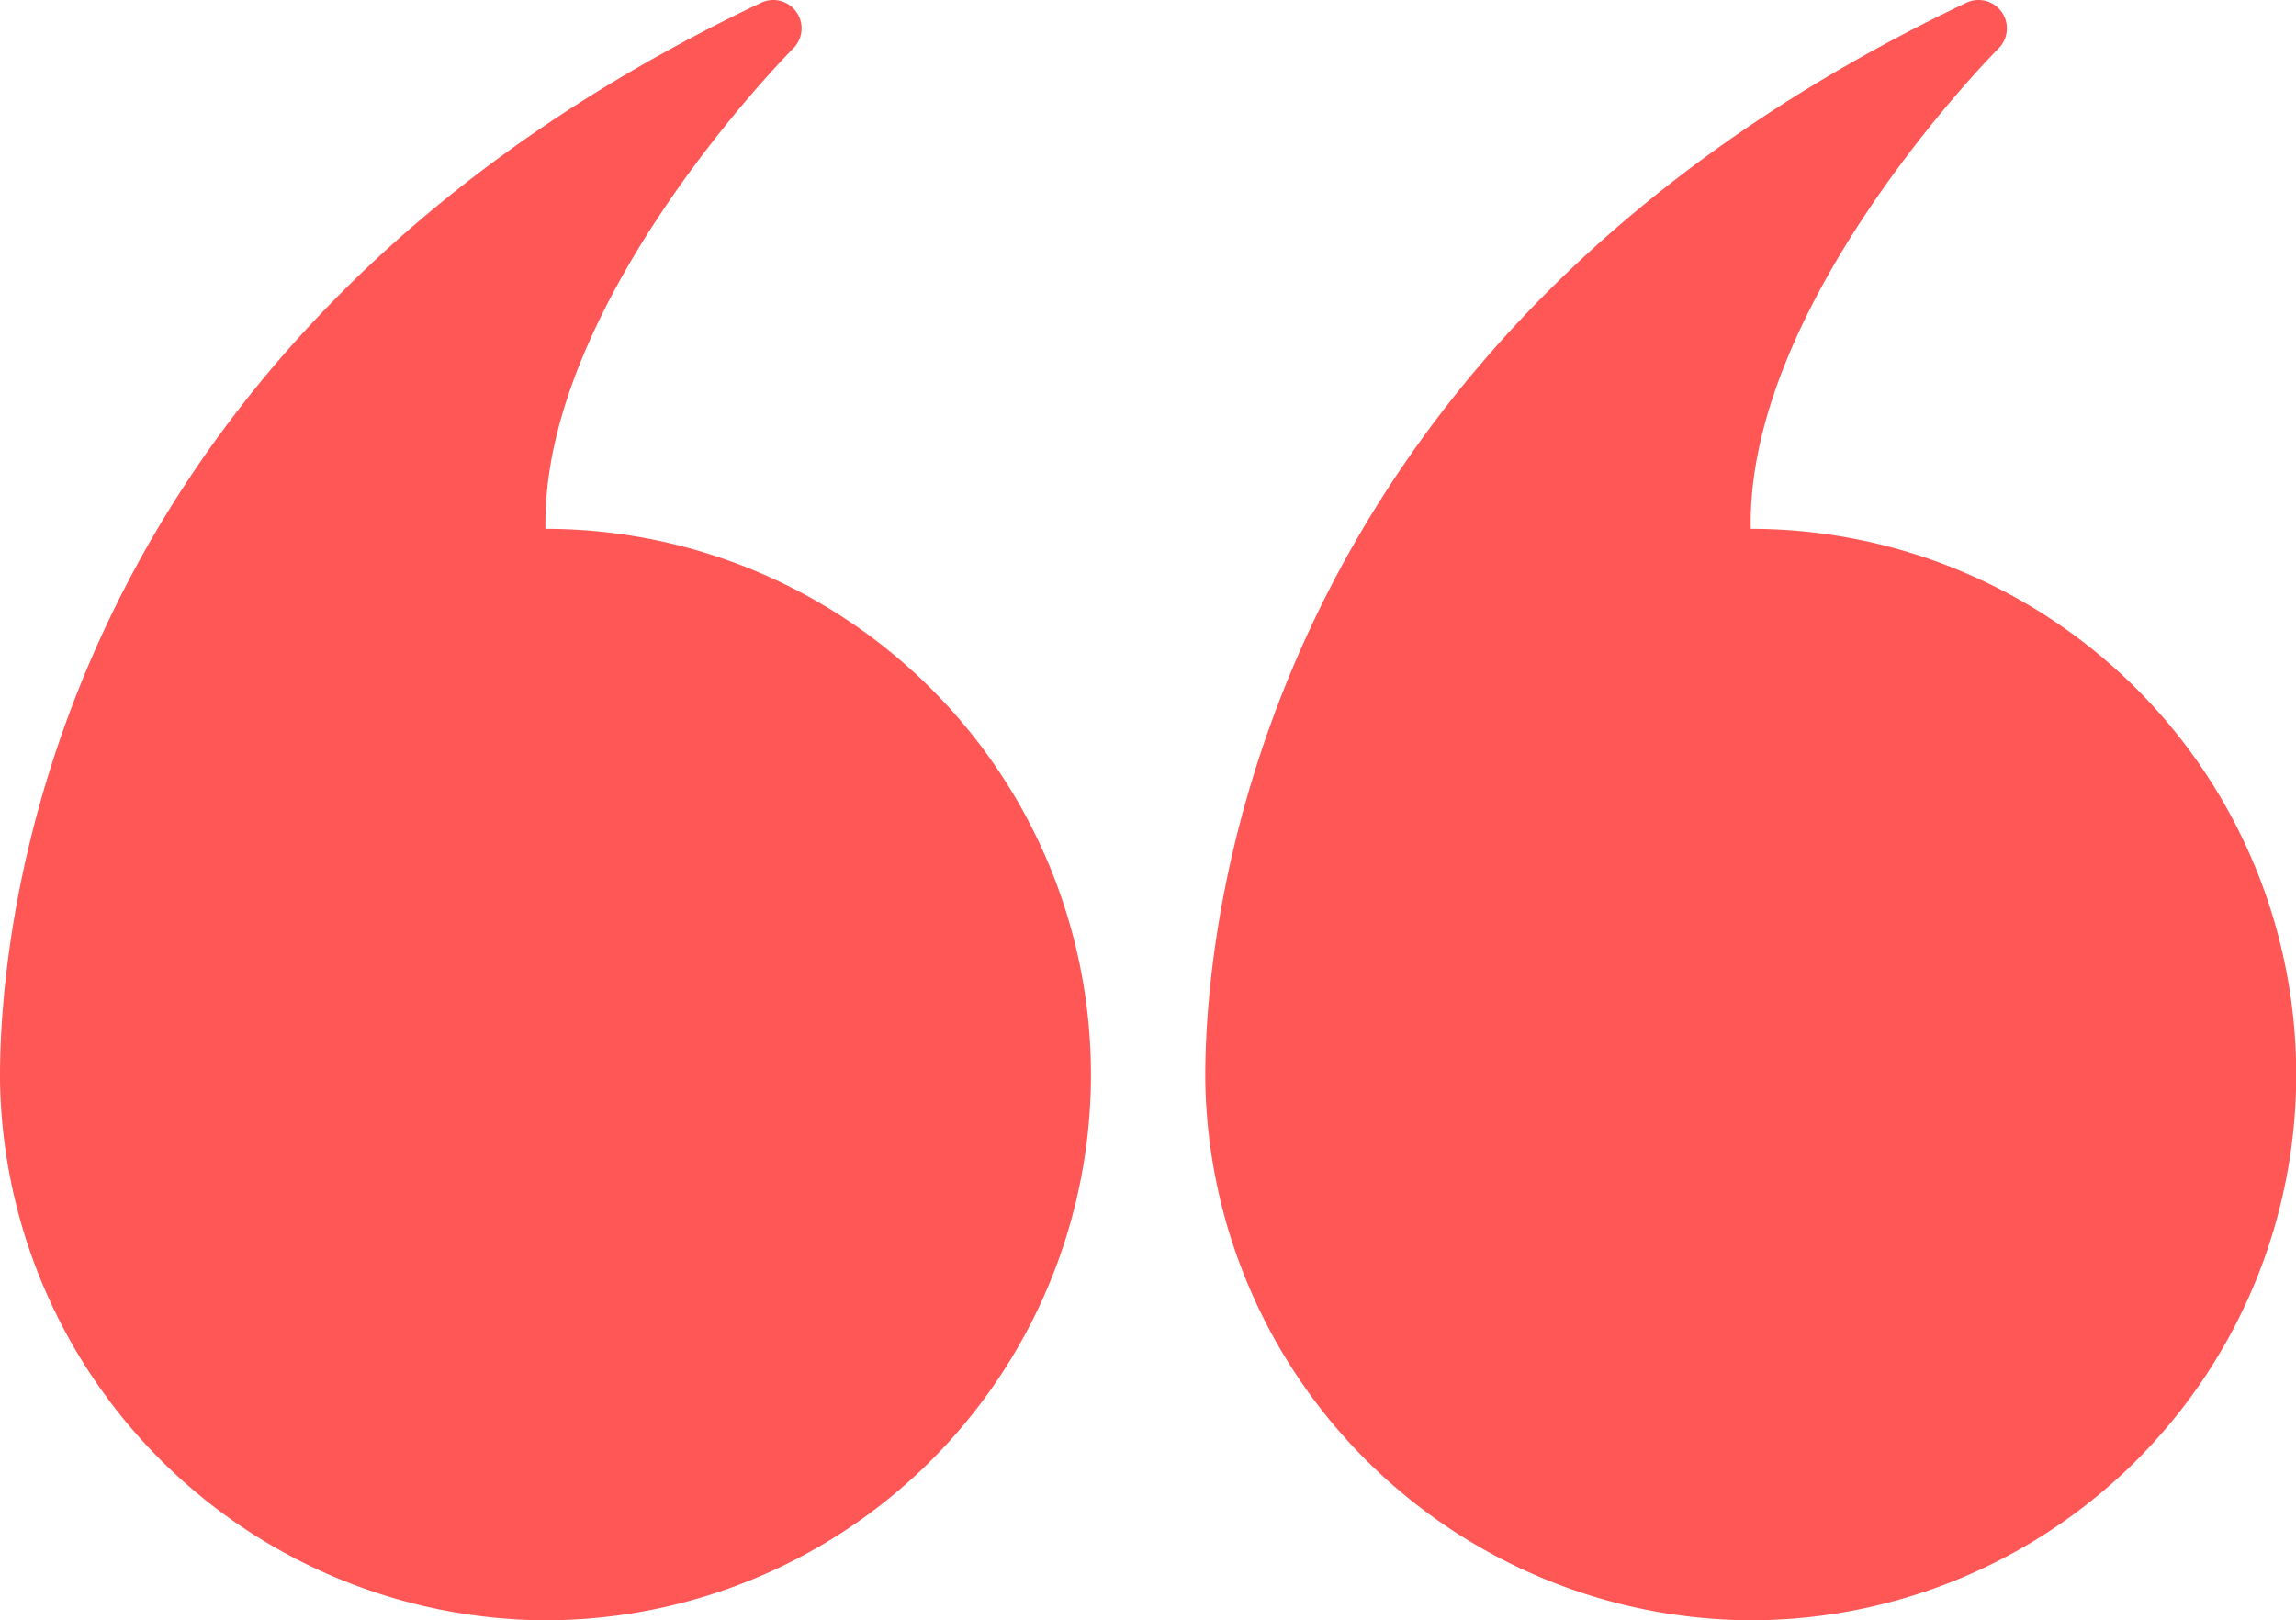 <svg id="_ÎÓÈ_1" data-name="—ÎÓÈ_1" xmlns="http://www.w3.org/2000/svg" viewBox="0 0 132.103 93.23"><defs><style>.cls-1{fill:#ff5756}</style></defs><title>quotation-marks</title><path class="cls-1" d="M107.021 100a31.536 31.536 0 0 1-31.35-30.836c-.1-6.984 1.553-42.155 43.783-62.236a1.631 1.631 0 0 1 1.85 2.631c-.15.149-14.5 14.591-14.254 27.64a31.4 31.4 0 0 1-.029 62.8zm-69.348 0a31.537 31.537 0 0 1-31.35-30.836c-.1-6.984 1.553-42.155 43.783-62.236a1.631 1.631 0 0 1 1.85 2.631c-.15.149-14.5 14.591-14.254 27.64a31.4 31.4 0 0 1-.029 62.8z" transform="translate(-6.319 -6.77)" fill="#3bbcff"/></svg>